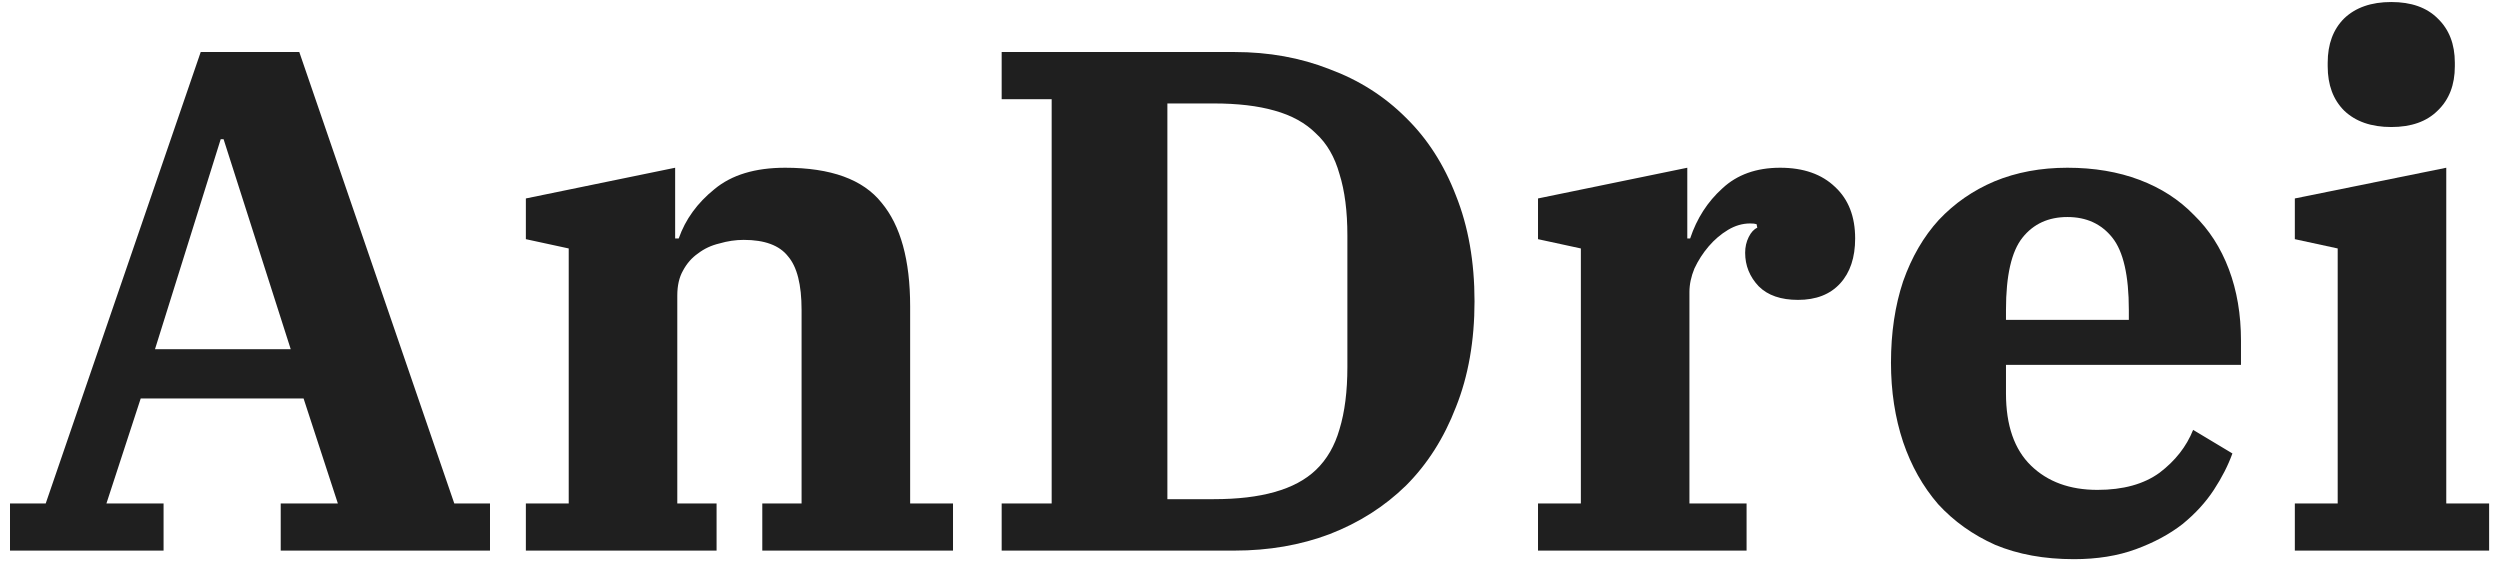 <svg width="168" height="38" viewBox="0 0 168 38" fill="none" xmlns="http://www.w3.org/2000/svg">
<path d="M0.672 33.832H3.072L13.488 3.496H20.112L30.528 33.832H32.928V37H18.864V33.832H22.704L20.4 26.776H9.456L7.152 33.832H10.992V37H0.672V33.832ZM10.416 23.464H19.536L15.024 9.352H14.832L10.416 23.464Z" fill="#1F1F1F"/>
<path d="M35.338 33.832H38.218V16.696L35.338 16.072V13.336L45.37 11.272V16.024H45.61C46.058 14.744 46.858 13.64 48.01 12.712C49.162 11.752 50.746 11.272 52.762 11.272C55.834 11.272 57.994 12.056 59.242 13.624C60.522 15.16 61.162 17.48 61.162 20.584V33.832H64.042V37H51.226V33.832H53.866V20.824C53.866 19.128 53.562 17.928 52.954 17.224C52.378 16.488 51.386 16.12 49.978 16.12C49.434 16.12 48.89 16.2 48.346 16.36C47.802 16.488 47.322 16.712 46.906 17.032C46.49 17.32 46.154 17.704 45.898 18.184C45.642 18.632 45.514 19.192 45.514 19.864V33.832H48.154V37H35.338V33.832Z" fill="#1F1F1F"/>
<path d="M67.312 33.832H70.672V6.664H67.312V3.496H82.96C85.264 3.496 87.392 3.88 89.344 4.648C91.328 5.384 93.04 6.472 94.48 7.912C95.92 9.32 97.04 11.064 97.84 13.144C98.672 15.224 99.088 17.592 99.088 20.248C99.088 22.904 98.672 25.272 97.84 27.352C97.04 29.432 95.92 31.192 94.48 32.632C93.04 34.04 91.328 35.128 89.344 35.896C87.392 36.632 85.264 37 82.96 37H67.312V33.832ZM78.448 33.544H81.568C83.168 33.544 84.528 33.384 85.648 33.064C86.8 32.744 87.728 32.248 88.432 31.576C89.168 30.872 89.696 29.96 90.016 28.84C90.368 27.688 90.544 26.296 90.544 24.664V15.832C90.544 14.2 90.368 12.824 90.016 11.704C89.696 10.552 89.168 9.64 88.432 8.968C87.728 8.264 86.8 7.752 85.648 7.432C84.528 7.112 83.168 6.952 81.568 6.952H78.448V33.544Z" fill="#1F1F1F"/>
<path d="M103.354 33.832H106.234V16.696L103.354 16.072V13.336L113.386 11.272V16.024H113.578C114.026 14.68 114.746 13.56 115.738 12.664C116.73 11.736 118.026 11.272 119.626 11.272C121.194 11.272 122.426 11.704 123.322 12.568C124.218 13.4 124.666 14.552 124.666 16.024C124.666 17.304 124.33 18.312 123.658 19.048C122.986 19.784 122.042 20.152 120.826 20.152C119.674 20.152 118.794 19.848 118.186 19.24C117.578 18.6 117.274 17.848 117.274 16.984C117.274 16.6 117.354 16.248 117.514 15.928C117.674 15.608 117.866 15.4 118.09 15.304L118.042 15.064C117.946 15.032 117.802 15.016 117.61 15.016C117.098 15.016 116.602 15.16 116.122 15.448C115.642 15.736 115.21 16.104 114.826 16.552C114.442 17 114.122 17.496 113.866 18.04C113.642 18.584 113.53 19.112 113.53 19.624V33.832H117.37V37H103.354V33.832Z" fill="#1F1F1F"/>
<path d="M139.362 37.576C137.378 37.576 135.618 37.256 134.082 36.616C132.578 35.944 131.298 35.032 130.242 33.88C129.218 32.696 128.434 31.304 127.89 29.704C127.346 28.072 127.074 26.296 127.074 24.376C127.074 22.36 127.346 20.536 127.89 18.904C128.466 17.272 129.266 15.896 130.29 14.776C131.346 13.656 132.594 12.792 134.034 12.184C135.506 11.576 137.138 11.272 138.93 11.272C140.722 11.272 142.338 11.544 143.778 12.088C145.218 12.632 146.434 13.416 147.426 14.44C148.45 15.432 149.234 16.648 149.778 18.088C150.322 19.528 150.594 21.128 150.594 22.888V24.52H134.802V26.44C134.802 28.584 135.362 30.2 136.482 31.288C137.602 32.376 139.09 32.92 140.946 32.92C142.674 32.92 144.066 32.536 145.122 31.768C146.178 30.968 146.93 30.008 147.378 28.888L150.018 30.472C149.73 31.272 149.314 32.088 148.77 32.92C148.226 33.752 147.522 34.52 146.658 35.224C145.794 35.896 144.754 36.456 143.538 36.904C142.322 37.352 140.93 37.576 139.362 37.576ZM134.802 21.496H143.058V20.824C143.058 18.52 142.69 16.904 141.954 15.976C141.218 15.048 140.21 14.584 138.93 14.584C137.65 14.584 136.642 15.048 135.906 15.976C135.17 16.904 134.802 18.52 134.802 20.824V21.496Z" fill="#1F1F1F"/>
<path d="M160.693 8.536C159.349 8.536 158.293 8.168 157.525 7.432C156.789 6.696 156.421 5.704 156.421 4.456V4.216C156.421 2.968 156.789 1.976 157.525 1.24C158.293 0.504 159.349 0.136 160.693 0.136C162.037 0.136 163.077 0.504 163.813 1.24C164.581 1.976 164.965 2.968 164.965 4.216V4.456C164.965 5.704 164.581 6.696 163.813 7.432C163.077 8.168 162.037 8.536 160.693 8.536ZM154.213 33.832H157.093V16.696L154.213 16.072V13.336L164.389 11.272V33.832H167.269V37H154.213V33.832Z" fill="#1F1F1F"/>
</svg>
